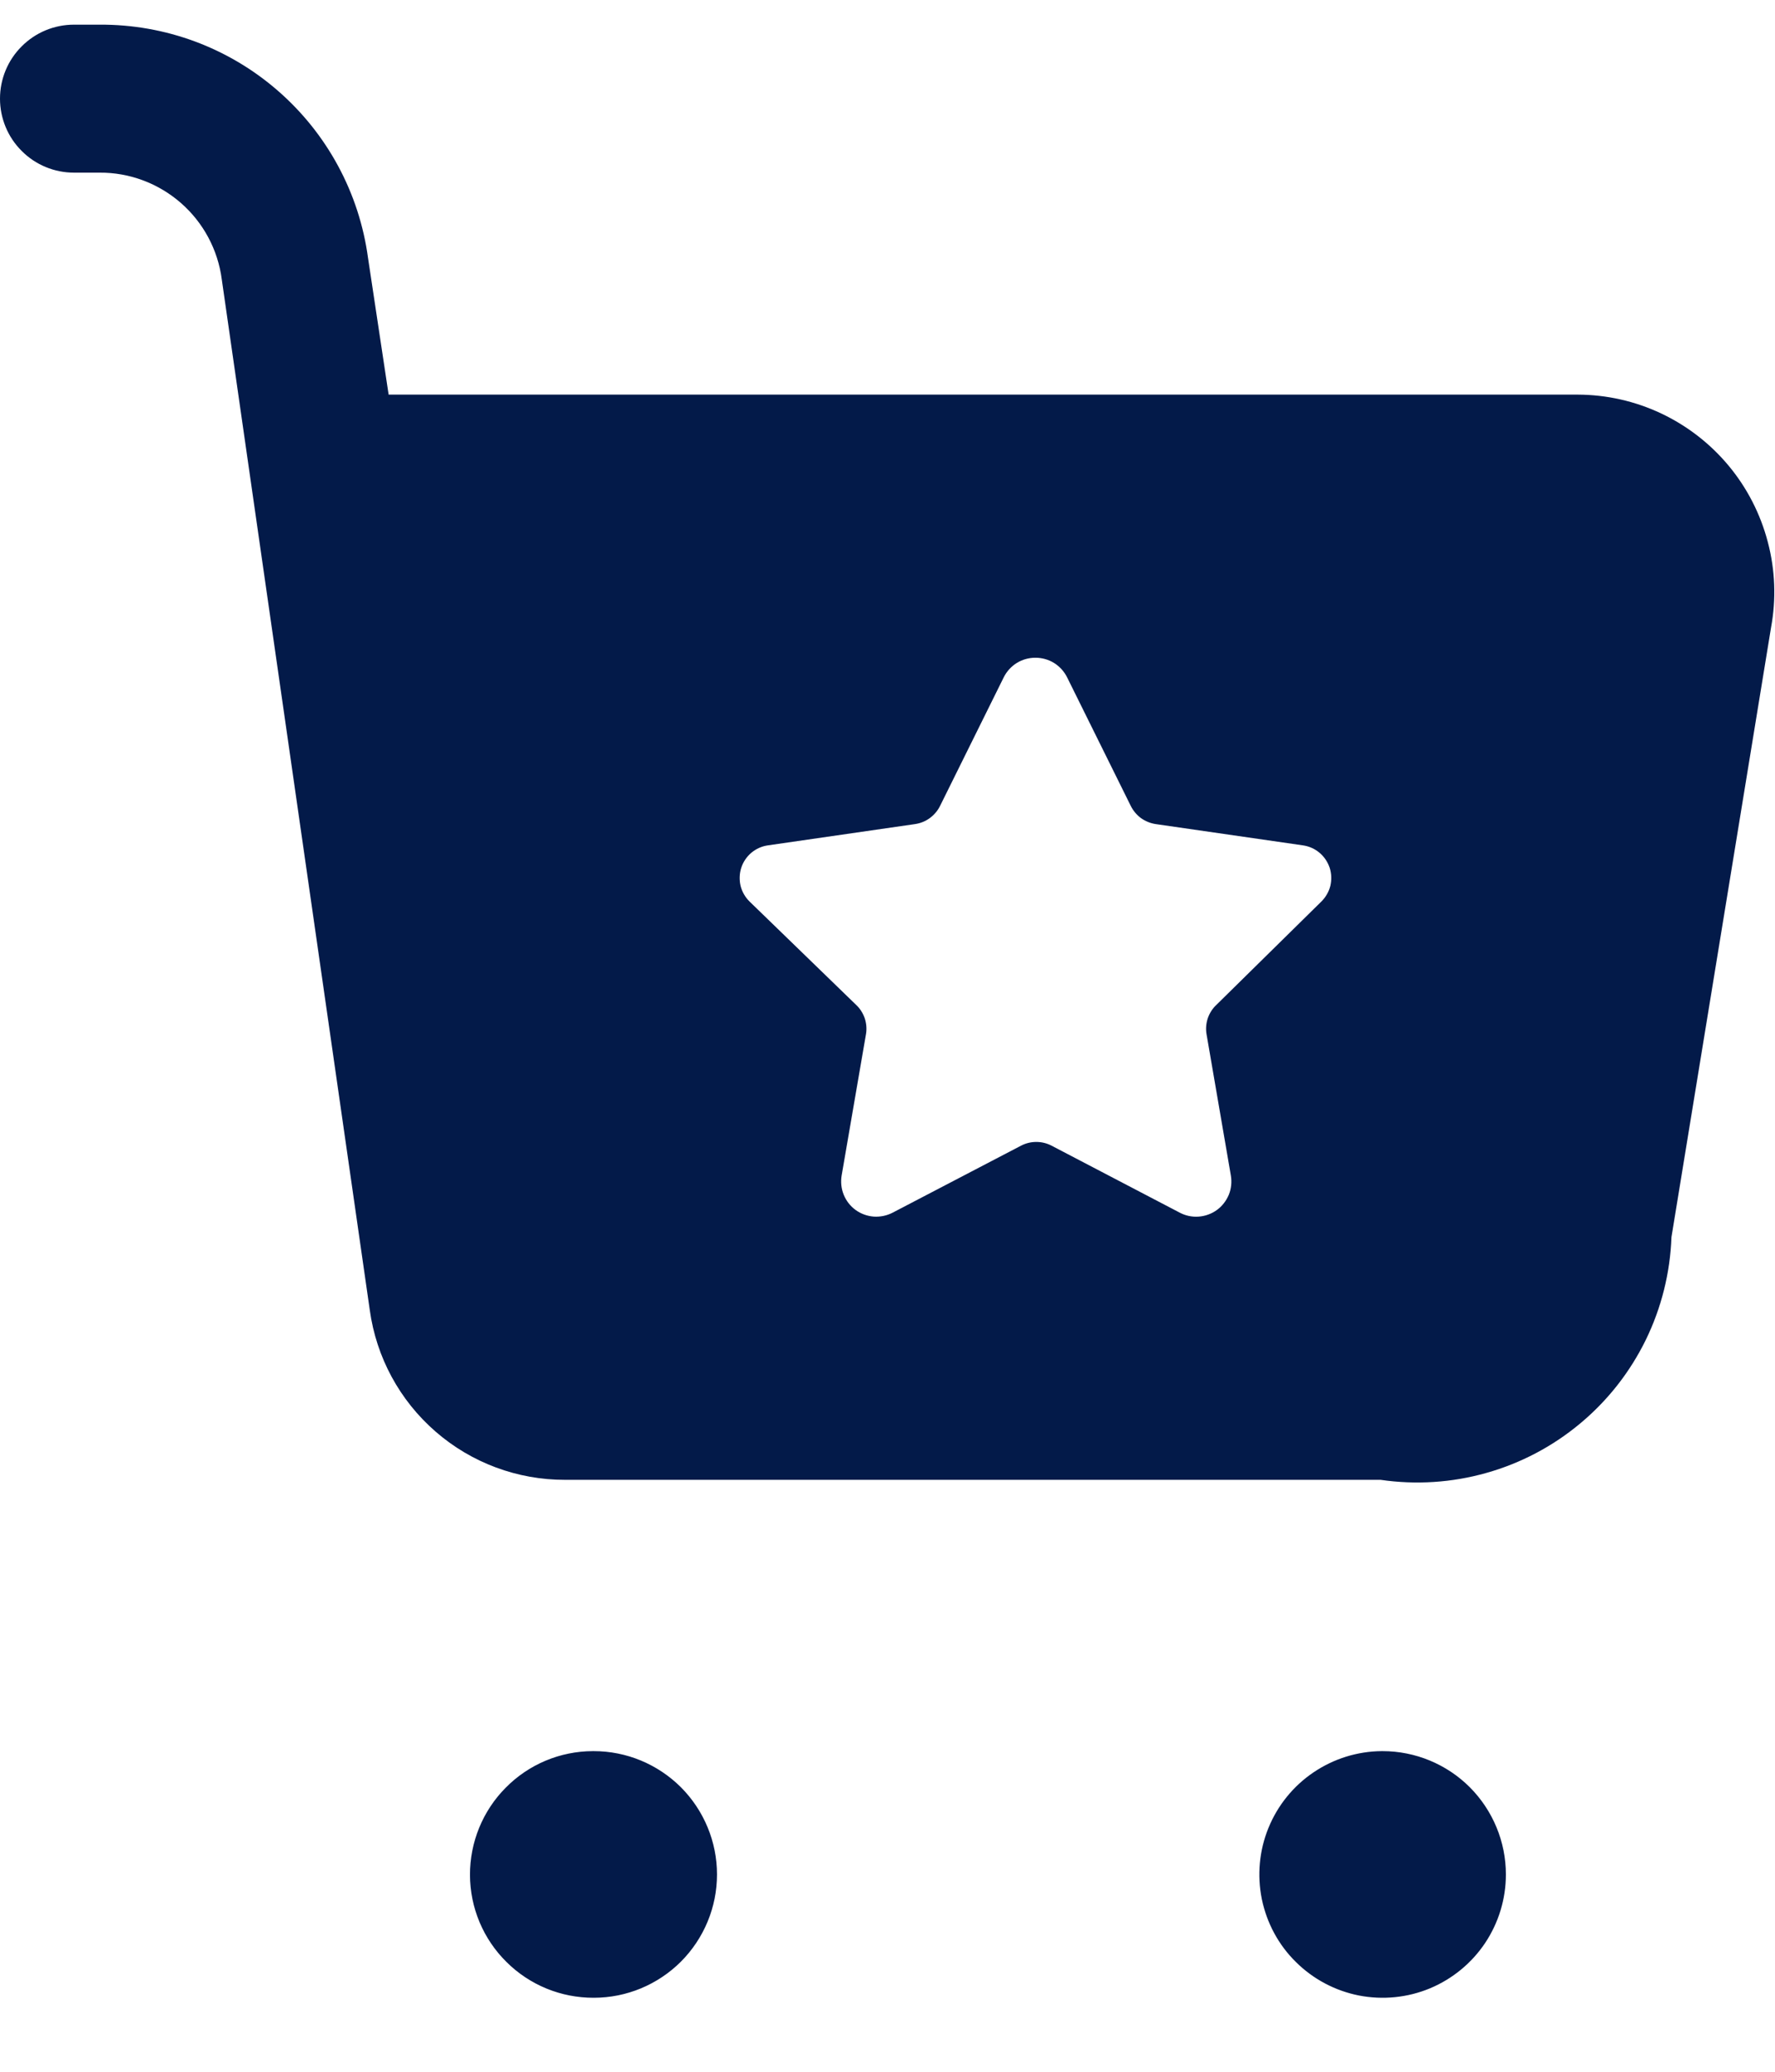 <svg width="18" height="21" viewBox="0 0 18 21" fill="none" xmlns="http://www.w3.org/2000/svg">
<path d="M6.021 20.25C5.689 20.251 5.371 20.121 5.136 19.887C4.9 19.654 4.767 19.337 4.766 19.005C4.765 18.674 4.895 18.355 5.129 18.12C5.362 17.884 5.679 17.751 6.011 17.75H6.021C6.353 17.75 6.67 17.882 6.905 18.116C7.139 18.351 7.271 18.669 7.271 19C7.271 19.332 7.139 19.649 6.905 19.884C6.67 20.118 6.353 20.25 6.021 20.25ZM15.271 19C15.271 18.669 15.139 18.351 14.905 18.116C14.671 17.882 14.352 17.75 14.021 17.75H14.011C13.764 17.752 13.524 17.827 13.319 17.966C13.115 18.104 12.956 18.3 12.863 18.529C12.77 18.757 12.747 19.008 12.796 19.25C12.846 19.492 12.965 19.714 13.141 19.887C13.316 20.061 13.539 20.179 13.781 20.227C14.023 20.274 14.274 20.249 14.502 20.154C14.729 20.059 14.924 19.899 15.061 19.694C15.198 19.488 15.271 19.247 15.271 19ZM17.96 6.36L16.95 12.54C16.937 12.902 16.848 13.258 16.689 13.583C16.529 13.909 16.303 14.197 16.024 14.429C15.746 14.661 15.422 14.832 15.073 14.93C14.724 15.029 14.359 15.052 14 15H5.73C5.248 15.001 4.781 14.828 4.417 14.511C4.053 14.195 3.816 13.758 3.75 13.28L2.249 2.832C2.21 2.532 2.062 2.256 1.834 2.057C1.606 1.858 1.313 1.748 1.01 1.75H0.75C0.551 1.75 0.36 1.671 0.22 1.53C0.079 1.39 0 1.199 0 1C0 0.801 0.079 0.61 0.22 0.47C0.36 0.329 0.551 0.25 0.75 0.25H1.01C1.674 0.246 2.316 0.483 2.817 0.919C3.318 1.354 3.643 1.956 3.732 2.614L3.941 4H16C16.293 4.001 16.581 4.066 16.846 4.191C17.11 4.316 17.344 4.497 17.531 4.722C17.718 4.947 17.853 5.211 17.927 5.494C18.002 5.777 18.013 6.072 17.96 6.36ZM13.214 8.569L11.719 8.353C11.666 8.345 11.615 8.324 11.571 8.293C11.528 8.261 11.492 8.219 11.468 8.171L10.821 6.865C10.791 6.805 10.745 6.755 10.689 6.72C10.632 6.685 10.567 6.667 10.5 6.667C10.433 6.667 10.368 6.685 10.311 6.72C10.255 6.755 10.209 6.805 10.179 6.865L9.532 8.171C9.508 8.219 9.472 8.261 9.428 8.293C9.384 8.325 9.334 8.345 9.28 8.353L7.786 8.569C7.724 8.578 7.667 8.604 7.619 8.644C7.572 8.684 7.536 8.737 7.517 8.796C7.498 8.855 7.496 8.919 7.51 8.979C7.525 9.039 7.557 9.095 7.601 9.138L8.682 10.186C8.722 10.223 8.751 10.27 8.769 10.321C8.786 10.373 8.791 10.428 8.782 10.481L8.535 11.915C8.524 11.981 8.531 12.048 8.556 12.11C8.581 12.172 8.623 12.226 8.677 12.265C8.731 12.304 8.795 12.327 8.862 12.332C8.928 12.336 8.995 12.322 9.054 12.291L10.354 11.613C10.402 11.588 10.455 11.575 10.509 11.575C10.563 11.575 10.616 11.588 10.664 11.613L11.964 12.292C12.023 12.323 12.089 12.337 12.156 12.332C12.222 12.327 12.286 12.304 12.34 12.265C12.394 12.226 12.435 12.172 12.461 12.111C12.486 12.049 12.493 11.982 12.482 11.916L12.235 10.481C12.226 10.428 12.231 10.373 12.248 10.321C12.266 10.27 12.295 10.223 12.335 10.186L13.4 9.138C13.444 9.094 13.476 9.039 13.491 8.979C13.505 8.918 13.503 8.855 13.484 8.796C13.464 8.737 13.429 8.684 13.381 8.644C13.334 8.604 13.276 8.578 13.214 8.569Z" fill="url(#paint0_linear_967_4026)"/>
<defs>
<linearGradient id="paint0_linear_967_4026" x1="-0.96" y1="17.238" x2="1.331" y2="9.85" gradientUnits="userSpaceOnUse">
<stop offset="1" stop-color="#031A49"/>
</linearGradient>
</defs>
</svg>
